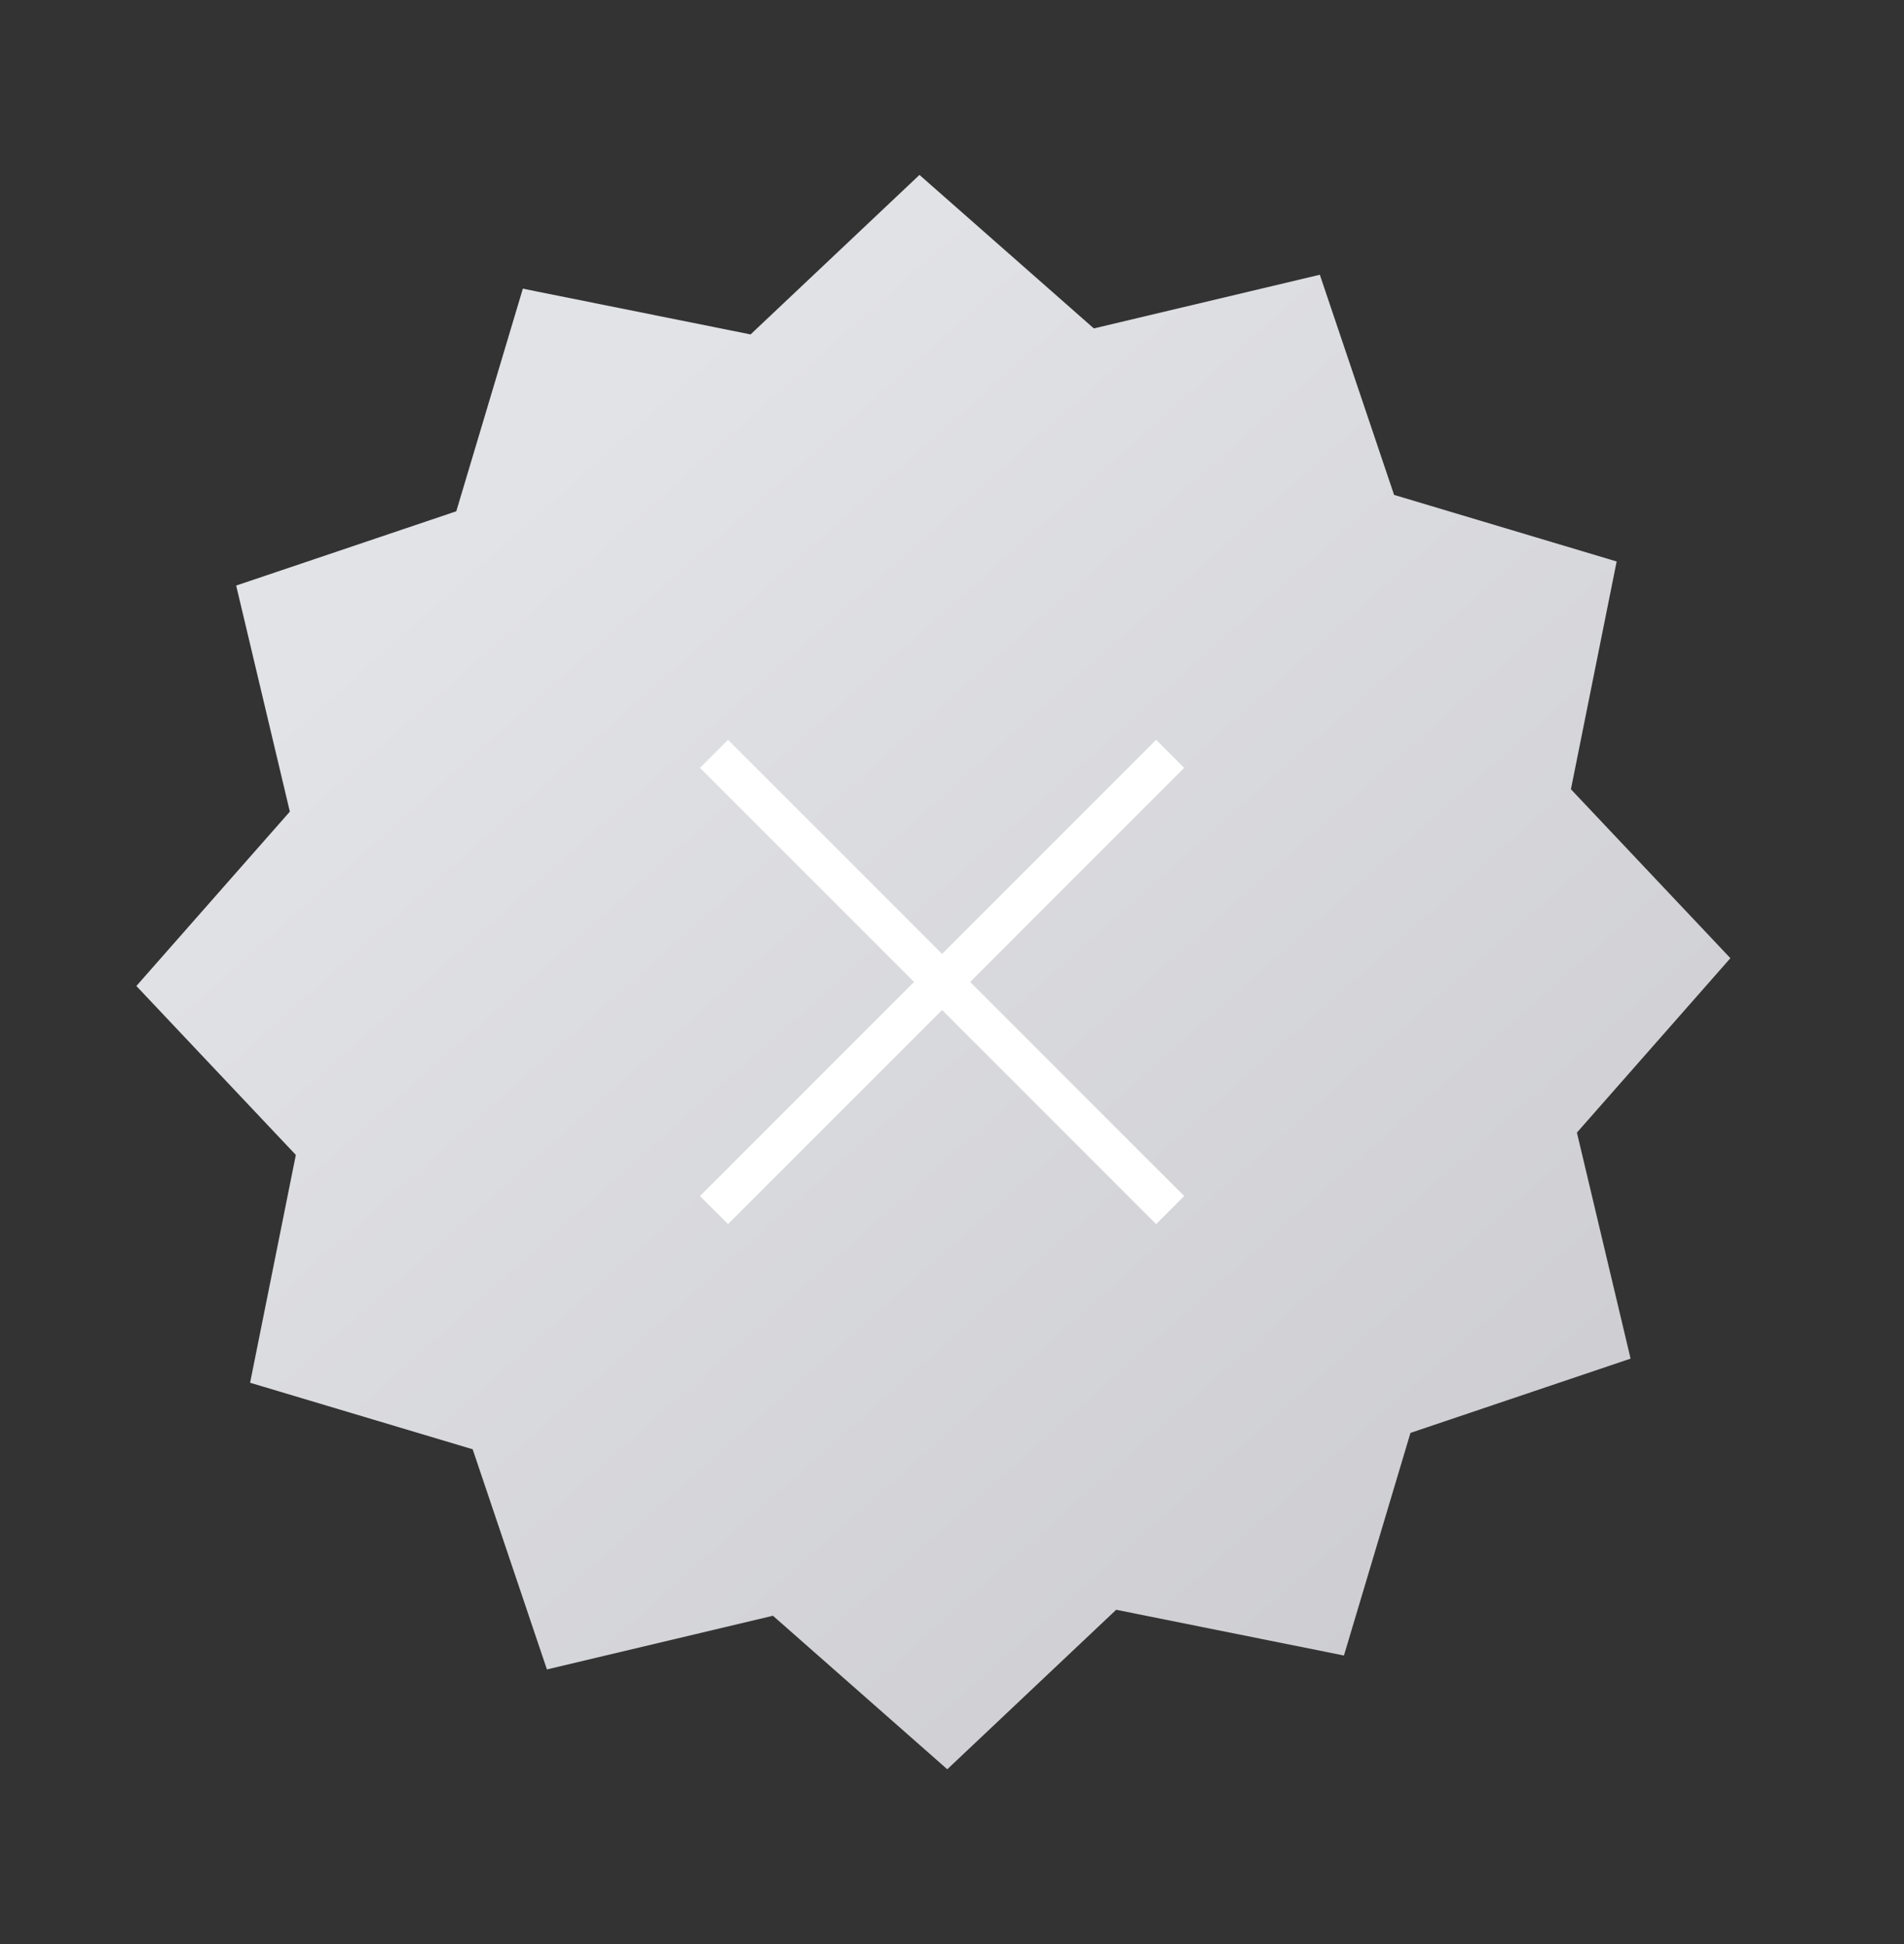 <svg width="48" height="49" viewBox="0 0 48 49" fill="none" xmlns="http://www.w3.org/2000/svg">
<rect x="0" y="0" width="48" height="49" fill="#333333" stroke="none"/>
<path fill-rule="evenodd" clip-rule="evenodd" d="M19.486 40.725L13.788 42.078L11.916 36.529L6.305 34.852L7.458 29.11L3.438 24.852L7.307 20.457L5.954 14.759L11.503 12.887L13.181 7.276L18.922 8.429L23.18 4.409L27.576 8.278L33.273 6.925L35.145 12.474L40.756 14.152L39.603 19.893L43.623 24.151L39.754 28.547L41.107 34.244L35.558 36.116L33.881 41.727L28.139 40.574L23.881 44.594L19.486 40.725Z" fill="url(#paint0_linear_17_3895)"/>
<path d="M18 19L29.5 30.5" stroke="white"/>
<path d="M29.5 19L18 30.5" stroke="white"/>
<defs>
<linearGradient id="paint0_linear_17_3895" x1="54.047" y1="26.6" x2="28.826" y2="-1.756" gradientUnits="userSpaceOnUse">
<stop stop-color="#CDCDD1"/>
<stop offset="1" stop-color="#E2E3E7"/>
</linearGradient>
</defs>
</svg>

